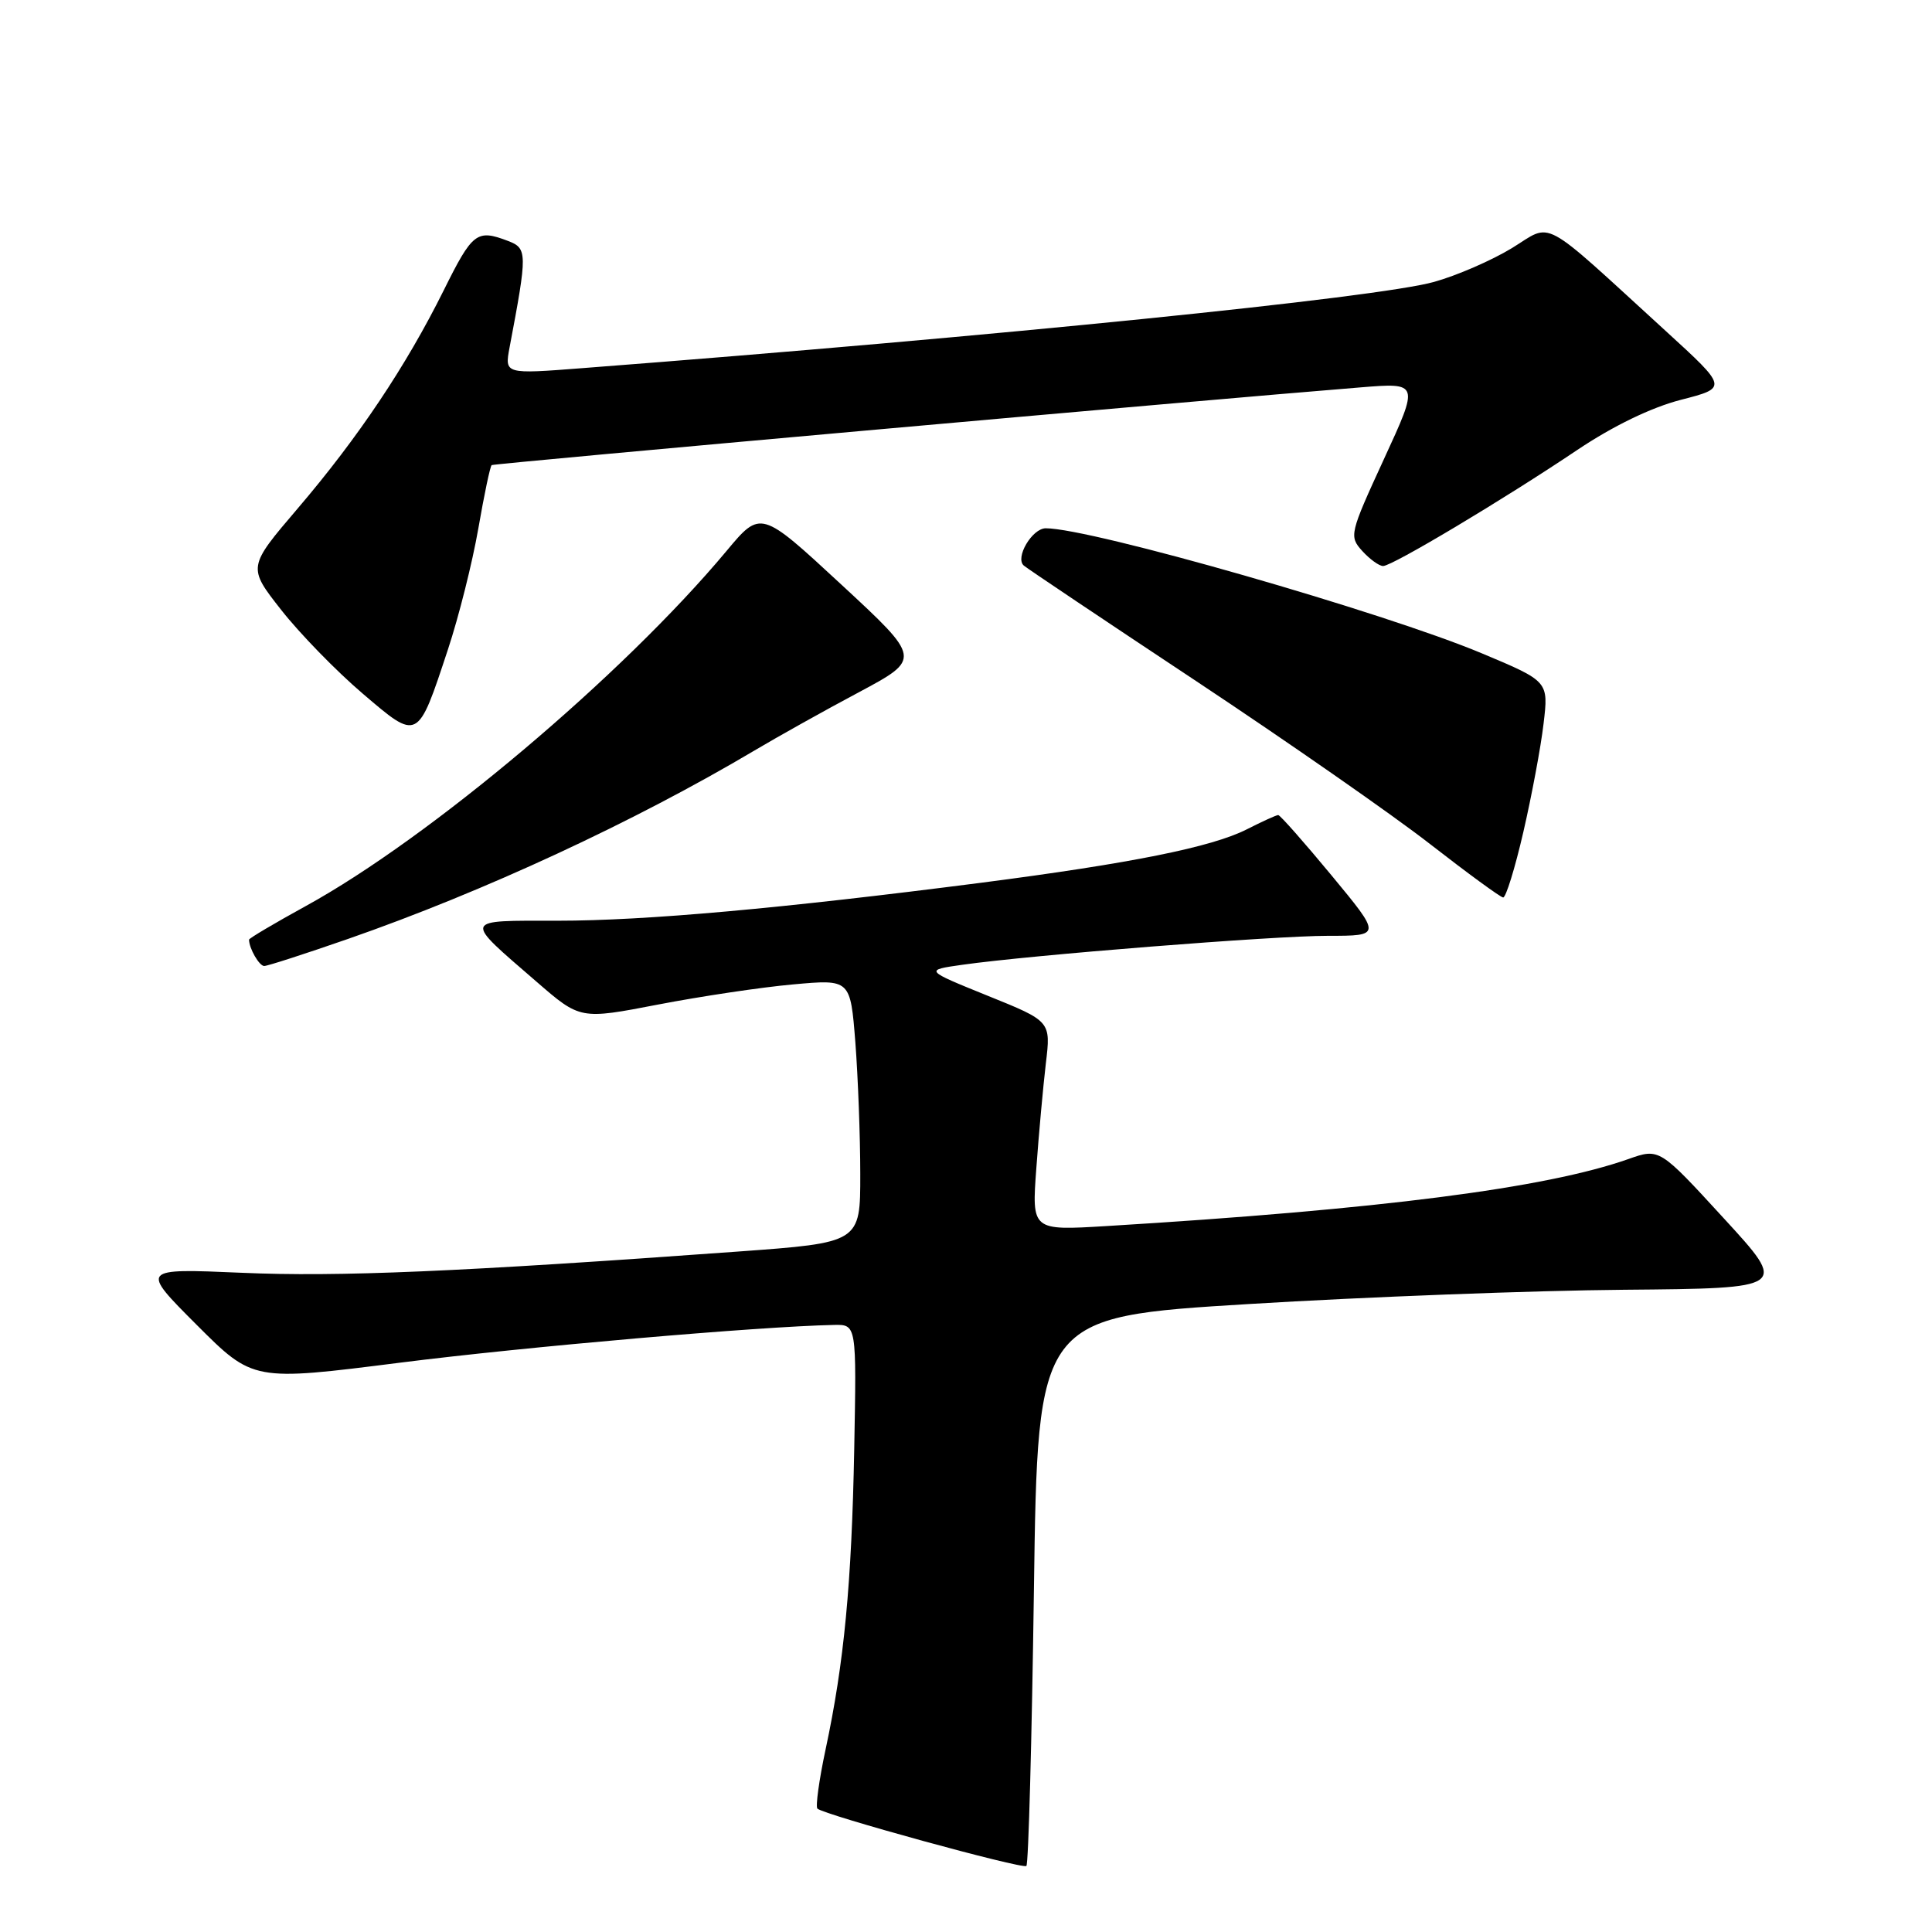 <?xml version="1.0" encoding="UTF-8" standalone="no"?>
<!DOCTYPE svg PUBLIC "-//W3C//DTD SVG 1.1//EN" "http://www.w3.org/Graphics/SVG/1.1/DTD/svg11.dtd" >
<svg xmlns="http://www.w3.org/2000/svg" xmlns:xlink="http://www.w3.org/1999/xlink" version="1.1" viewBox="0 0 256 256">
 <g >
 <path fill="currentColor"
d=" M 137.00 210.67 C 137.50 174.50 137.50 174.50 165.50 172.79 C 180.90 171.85 203.27 171.00 215.21 170.90 C 236.93 170.71 236.93 170.71 228.40 161.42 C 219.88 152.13 219.88 152.13 215.77 153.58 C 204.83 157.44 182.84 160.26 146.61 162.46 C 136.71 163.06 136.71 163.06 137.32 154.78 C 137.65 150.23 138.22 143.99 138.58 140.91 C 139.25 135.32 139.25 135.32 130.87 131.94 C 122.50 128.55 122.50 128.55 127.50 127.84 C 136.59 126.55 168.73 124.00 175.96 124.00 C 183.06 124.00 183.06 124.00 176.44 116.00 C 172.80 111.60 169.62 108.00 169.37 108.00 C 169.12 108.00 167.25 108.85 165.21 109.89 C 160.56 112.25 149.87 114.40 130.00 116.97 C 103.52 120.38 85.50 122.00 73.91 122.00 C 61.18 122.00 61.31 121.61 71.08 130.07 C 76.88 135.10 76.88 135.10 87.19 133.11 C 92.86 132.02 100.92 130.81 105.09 130.44 C 112.68 129.75 112.68 129.75 113.34 138.13 C 113.69 142.73 113.99 150.59 113.99 155.58 C 114.00 164.66 114.00 164.66 97.75 165.84 C 60.88 168.52 44.80 169.21 32.04 168.65 C 18.59 168.07 18.59 168.07 26.06 175.55 C 33.54 183.03 33.54 183.03 53.02 180.56 C 69.67 178.45 100.51 175.77 110.50 175.56 C 113.50 175.50 113.50 175.50 113.19 192.00 C 112.85 209.84 111.85 220.34 109.39 231.83 C 108.53 235.86 108.05 239.38 108.31 239.65 C 109.13 240.46 135.47 247.70 136.00 247.25 C 136.28 247.02 136.72 230.56 137.00 210.67 Z  M 46.12 124.41 C 64.08 118.16 84.04 108.90 100.00 99.43 C 103.03 97.63 109.23 94.16 113.80 91.73 C 122.10 87.29 122.10 87.29 111.45 77.43 C 100.80 67.57 100.80 67.57 96.24 73.04 C 82.52 89.46 56.95 111.04 40.51 120.06 C 36.38 122.33 33.00 124.33 33.00 124.51 C 33.00 125.66 34.35 128.00 35.01 128.00 C 35.45 128.00 40.45 126.38 46.12 124.41 Z  M 201.85 110.25 C 202.96 105.44 204.17 98.98 204.53 95.89 C 205.20 90.28 205.20 90.28 196.35 86.57 C 183.35 81.12 144.57 70.00 138.57 70.00 C 136.77 70.00 134.46 73.91 135.66 74.94 C 136.12 75.34 146.40 82.23 158.50 90.25 C 170.60 98.28 184.55 107.99 189.50 111.85 C 194.45 115.70 198.80 118.88 199.17 118.92 C 199.53 118.97 200.74 115.06 201.85 110.25 Z  M 59.35 86.07 C 60.79 81.73 62.60 74.51 63.38 70.03 C 64.16 65.54 64.95 61.76 65.15 61.63 C 65.45 61.41 158.77 53.06 180.28 51.33 C 188.05 50.70 188.05 50.70 183.37 60.85 C 178.83 70.72 178.75 71.06 180.50 73.00 C 181.50 74.10 182.74 75.00 183.27 75.00 C 184.48 75.00 199.21 66.20 209.00 59.62 C 213.73 56.45 218.80 53.99 222.72 52.98 C 228.95 51.38 228.95 51.38 220.72 43.86 C 203.84 28.44 205.83 29.51 200.33 32.88 C 197.67 34.50 193.03 36.52 190.00 37.36 C 182.45 39.46 132.10 44.56 77.18 48.78 C 66.86 49.58 66.86 49.58 67.52 46.04 C 69.90 33.47 69.89 32.91 67.30 31.92 C 63.17 30.35 62.61 30.79 58.79 38.48 C 53.81 48.50 47.47 57.98 39.45 67.37 C 32.81 75.15 32.81 75.15 37.27 80.83 C 39.72 83.95 44.56 88.92 48.03 91.88 C 55.44 98.21 55.32 98.27 59.35 86.07 Z "/>
</g>
</svg>